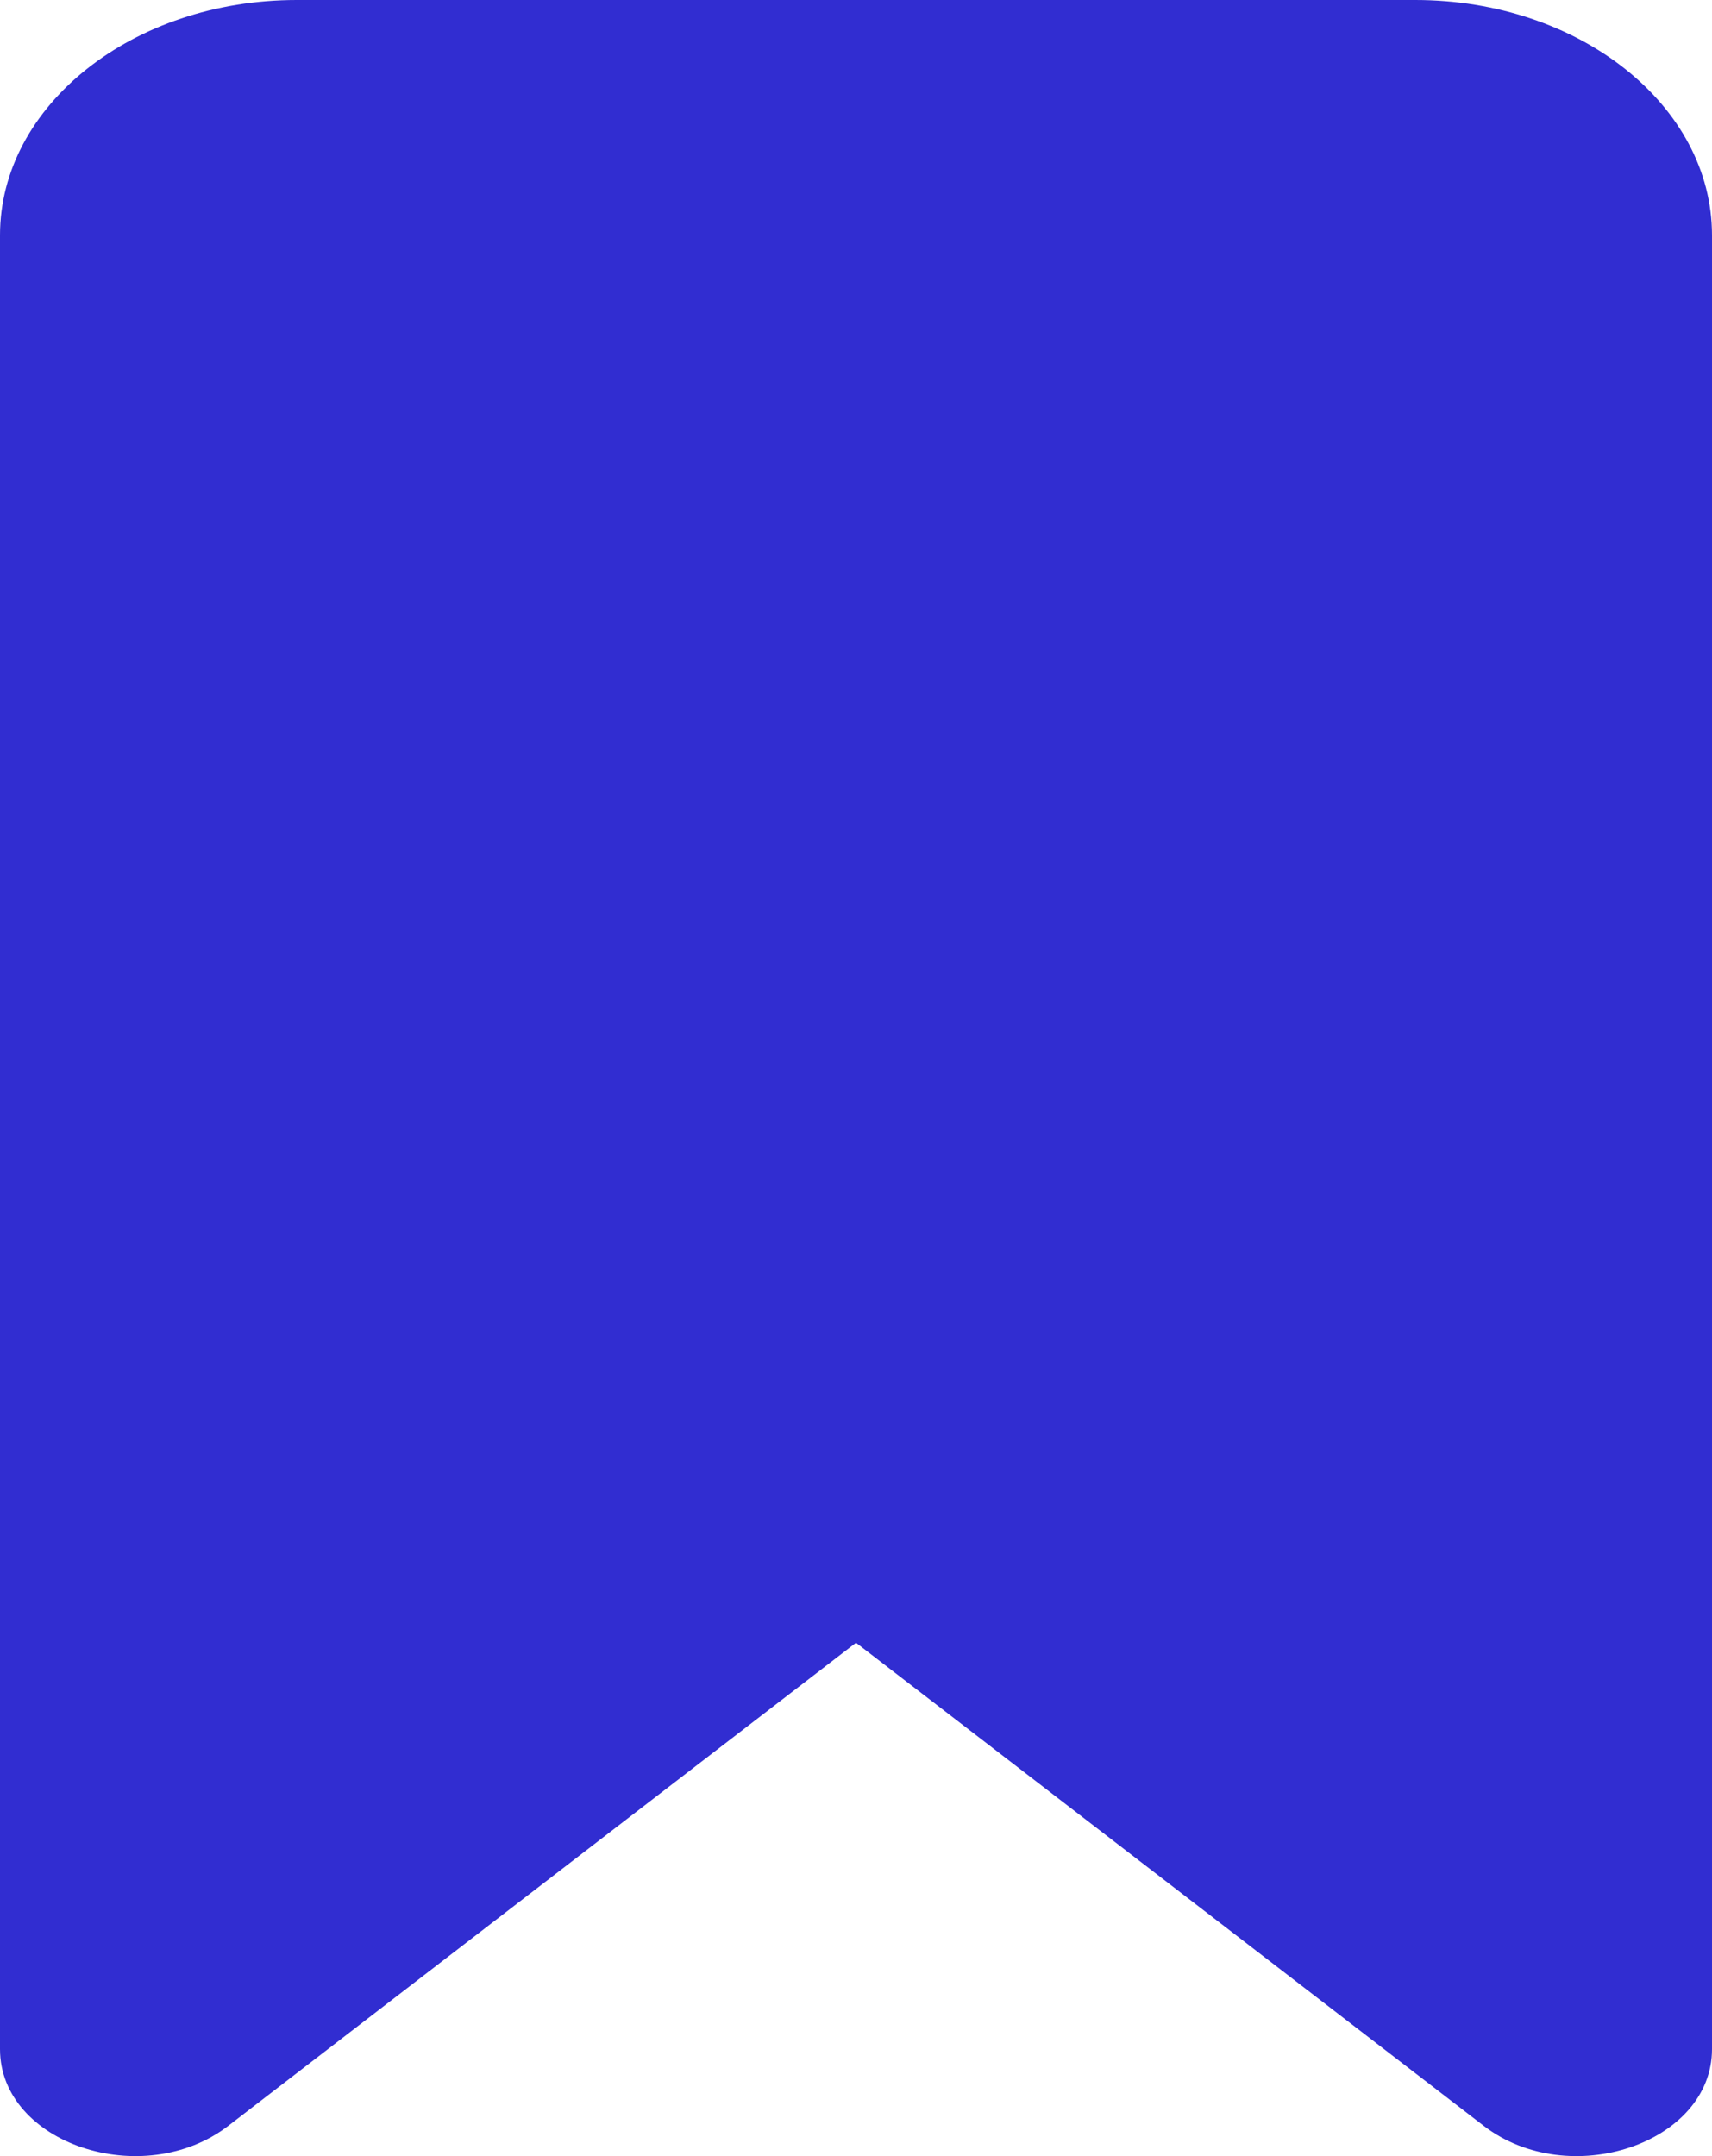 <svg width="27" height="34" viewBox="0 0 27 34" fill="none" xmlns="http://www.w3.org/2000/svg">
<path d="M22.321 0C24.905 0 27 1.662 27 3.71V32.313C27 33.801 24.745 34.557 23.399 33.522L13.5 25.905L3.601 33.522C2.255 34.557 0 33.801 0 32.313V3.71C0 1.662 2.095 0 4.679 0H22.321Z" fill="#312DD1"/>
</svg>
